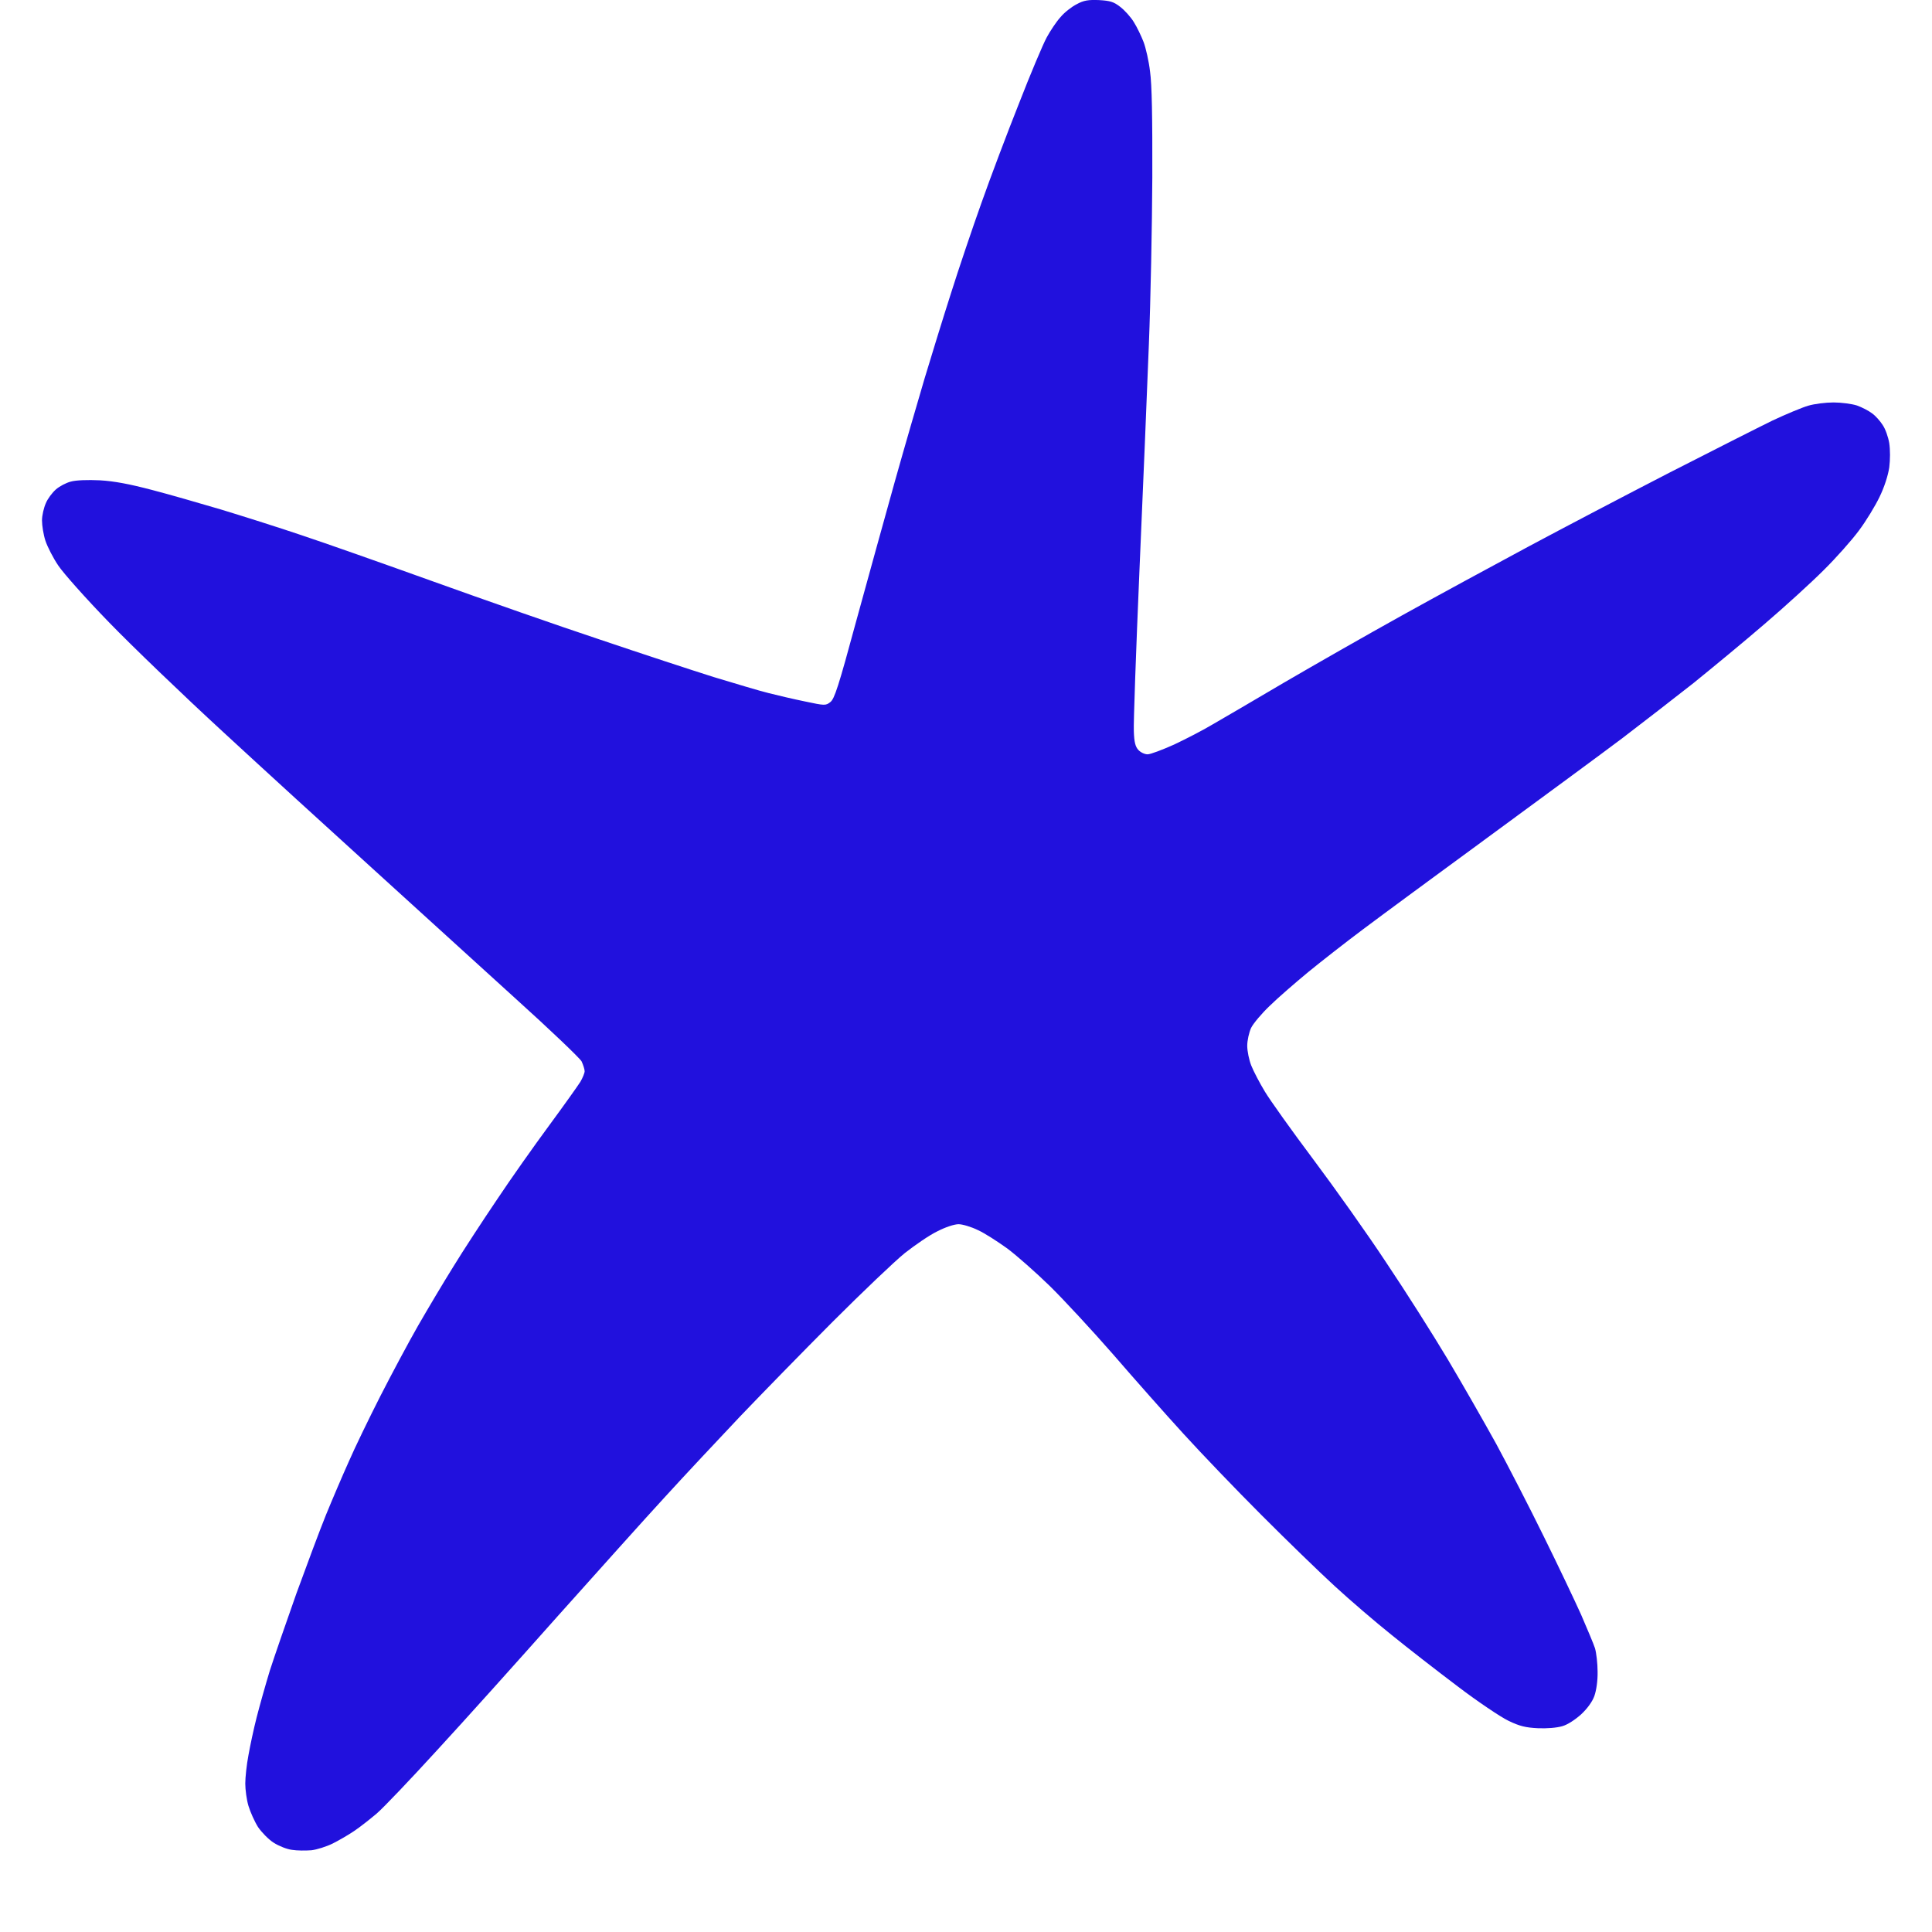 <svg width="23" height="23" viewBox="0 0 23 23" fill="none" xmlns="http://www.w3.org/2000/svg">
<path d="M12.624 0.205C12.67 0.149 12.757 0.081 12.818 0.05C12.902 0.004 12.956 -0.004 13.084 0.001C13.217 0.009 13.258 0.021 13.335 0.081C13.389 0.122 13.461 0.202 13.498 0.263C13.536 0.323 13.587 0.43 13.614 0.5C13.64 0.568 13.677 0.728 13.691 0.851C13.713 1.006 13.72 1.394 13.718 2.115C13.715 2.687 13.698 3.58 13.677 4.101C13.657 4.621 13.607 5.83 13.565 6.789C13.524 7.748 13.493 8.61 13.498 8.704C13.502 8.837 13.517 8.891 13.553 8.929C13.58 8.958 13.628 8.98 13.662 8.98C13.696 8.98 13.836 8.927 13.977 8.864C14.117 8.798 14.323 8.692 14.436 8.624C14.55 8.559 14.93 8.336 15.283 8.128C15.636 7.922 16.268 7.561 16.686 7.329C17.105 7.096 17.787 6.726 18.199 6.505C18.61 6.285 19.367 5.888 19.88 5.624C20.393 5.362 20.942 5.084 21.102 5.006C21.262 4.931 21.453 4.851 21.526 4.83C21.598 4.808 21.736 4.791 21.828 4.791C21.92 4.791 22.046 4.808 22.106 4.827C22.167 4.849 22.247 4.89 22.288 4.922C22.329 4.951 22.384 5.014 22.413 5.06C22.445 5.106 22.479 5.203 22.491 5.275C22.503 5.355 22.503 5.471 22.491 5.566C22.476 5.663 22.433 5.798 22.375 5.917C22.324 6.023 22.215 6.203 22.13 6.316C22.046 6.43 21.857 6.643 21.709 6.789C21.562 6.936 21.245 7.225 21.005 7.43C20.766 7.636 20.384 7.951 20.159 8.133C19.931 8.312 19.551 8.607 19.312 8.789C19.072 8.97 18.363 9.491 17.739 9.949C17.115 10.406 16.433 10.908 16.227 11.063C16.021 11.217 15.726 11.448 15.573 11.573C15.421 11.699 15.216 11.876 15.119 11.971C15.022 12.063 14.92 12.184 14.894 12.237C14.87 12.29 14.848 12.385 14.848 12.45C14.848 12.513 14.87 12.62 14.896 12.685C14.923 12.753 14.995 12.891 15.058 12.995C15.119 13.097 15.378 13.46 15.632 13.799C15.886 14.138 16.28 14.692 16.505 15.034C16.733 15.373 17.061 15.891 17.236 16.184C17.41 16.477 17.669 16.93 17.812 17.189C17.952 17.448 18.208 17.944 18.378 18.291C18.549 18.637 18.748 19.056 18.823 19.223C18.895 19.39 18.971 19.569 18.988 19.622C19.004 19.676 19.019 19.802 19.019 19.901C19.021 20.012 19.004 20.124 18.98 20.192C18.956 20.259 18.895 20.342 18.823 20.409C18.753 20.472 18.661 20.533 18.598 20.55C18.533 20.569 18.416 20.579 18.308 20.574C18.165 20.567 18.09 20.55 17.957 20.485C17.865 20.441 17.591 20.257 17.352 20.075C17.112 19.894 16.759 19.62 16.566 19.463C16.372 19.308 16.067 19.046 15.888 18.881C15.709 18.717 15.317 18.337 15.017 18.036C14.717 17.736 14.299 17.3 14.088 17.068C13.875 16.835 13.498 16.409 13.251 16.123C13.002 15.838 12.663 15.472 12.498 15.31C12.334 15.15 12.106 14.949 11.993 14.864C11.879 14.782 11.722 14.68 11.642 14.644C11.562 14.605 11.458 14.574 11.412 14.574C11.361 14.574 11.257 14.608 11.158 14.659C11.064 14.704 10.892 14.823 10.771 14.918C10.652 15.014 10.265 15.383 9.912 15.736C9.559 16.09 9.065 16.596 8.811 16.862C8.557 17.131 8.155 17.559 7.918 17.819C7.679 18.078 7.103 18.722 6.633 19.247C6.166 19.773 5.525 20.487 5.206 20.833C4.889 21.18 4.565 21.521 4.483 21.591C4.4 21.661 4.279 21.756 4.214 21.799C4.146 21.845 4.032 21.911 3.96 21.947C3.887 21.983 3.771 22.02 3.706 22.027C3.638 22.032 3.536 22.032 3.476 22.022C3.416 22.015 3.319 21.976 3.258 21.937C3.198 21.899 3.115 21.814 3.072 21.751C3.031 21.686 2.98 21.572 2.958 21.499C2.936 21.427 2.92 21.305 2.92 21.233C2.92 21.16 2.936 21.008 2.958 20.894C2.978 20.78 3.021 20.579 3.055 20.446C3.089 20.313 3.159 20.063 3.212 19.889C3.268 19.715 3.411 19.303 3.529 18.969C3.65 18.637 3.807 18.216 3.88 18.036C3.953 17.857 4.074 17.574 4.149 17.407C4.221 17.24 4.393 16.886 4.528 16.62C4.664 16.354 4.865 15.978 4.976 15.784C5.087 15.591 5.274 15.276 5.395 15.082C5.513 14.889 5.748 14.53 5.915 14.283C6.079 14.036 6.36 13.639 6.537 13.399C6.713 13.16 6.88 12.925 6.909 12.879C6.936 12.833 6.96 12.774 6.96 12.753C6.96 12.729 6.943 12.678 6.924 12.636C6.904 12.598 6.546 12.256 6.13 11.881C5.716 11.503 4.957 10.816 4.444 10.348C3.931 9.883 3.125 9.147 2.653 8.711C2.182 8.278 1.572 7.692 1.298 7.409C1.025 7.128 0.754 6.823 0.694 6.733C0.633 6.643 0.565 6.51 0.541 6.438C0.517 6.365 0.5 6.256 0.5 6.195C0.5 6.135 0.522 6.043 0.546 5.99C0.568 5.936 0.623 5.864 0.665 5.827C0.708 5.789 0.788 5.747 0.844 5.733C0.906 5.716 1.042 5.711 1.19 5.718C1.361 5.728 1.54 5.762 1.807 5.832C2.012 5.885 2.382 5.992 2.629 6.065C2.876 6.14 3.304 6.275 3.585 6.37C3.863 6.462 4.577 6.714 5.17 6.927C5.762 7.14 6.648 7.45 7.142 7.614C7.635 7.781 8.242 7.98 8.496 8.06C8.751 8.137 9.043 8.225 9.15 8.251C9.256 8.278 9.452 8.324 9.585 8.351C9.82 8.401 9.83 8.401 9.885 8.358C9.934 8.321 9.982 8.174 10.193 7.394C10.331 6.888 10.539 6.142 10.652 5.735C10.766 5.329 10.926 4.779 11.005 4.512C11.085 4.246 11.226 3.788 11.32 3.495C11.412 3.202 11.576 2.718 11.683 2.418C11.789 2.118 11.99 1.585 12.131 1.231C12.268 0.878 12.418 0.524 12.46 0.447C12.503 0.367 12.576 0.258 12.624 0.205Z" fill="#2111DD"/>
</svg>
